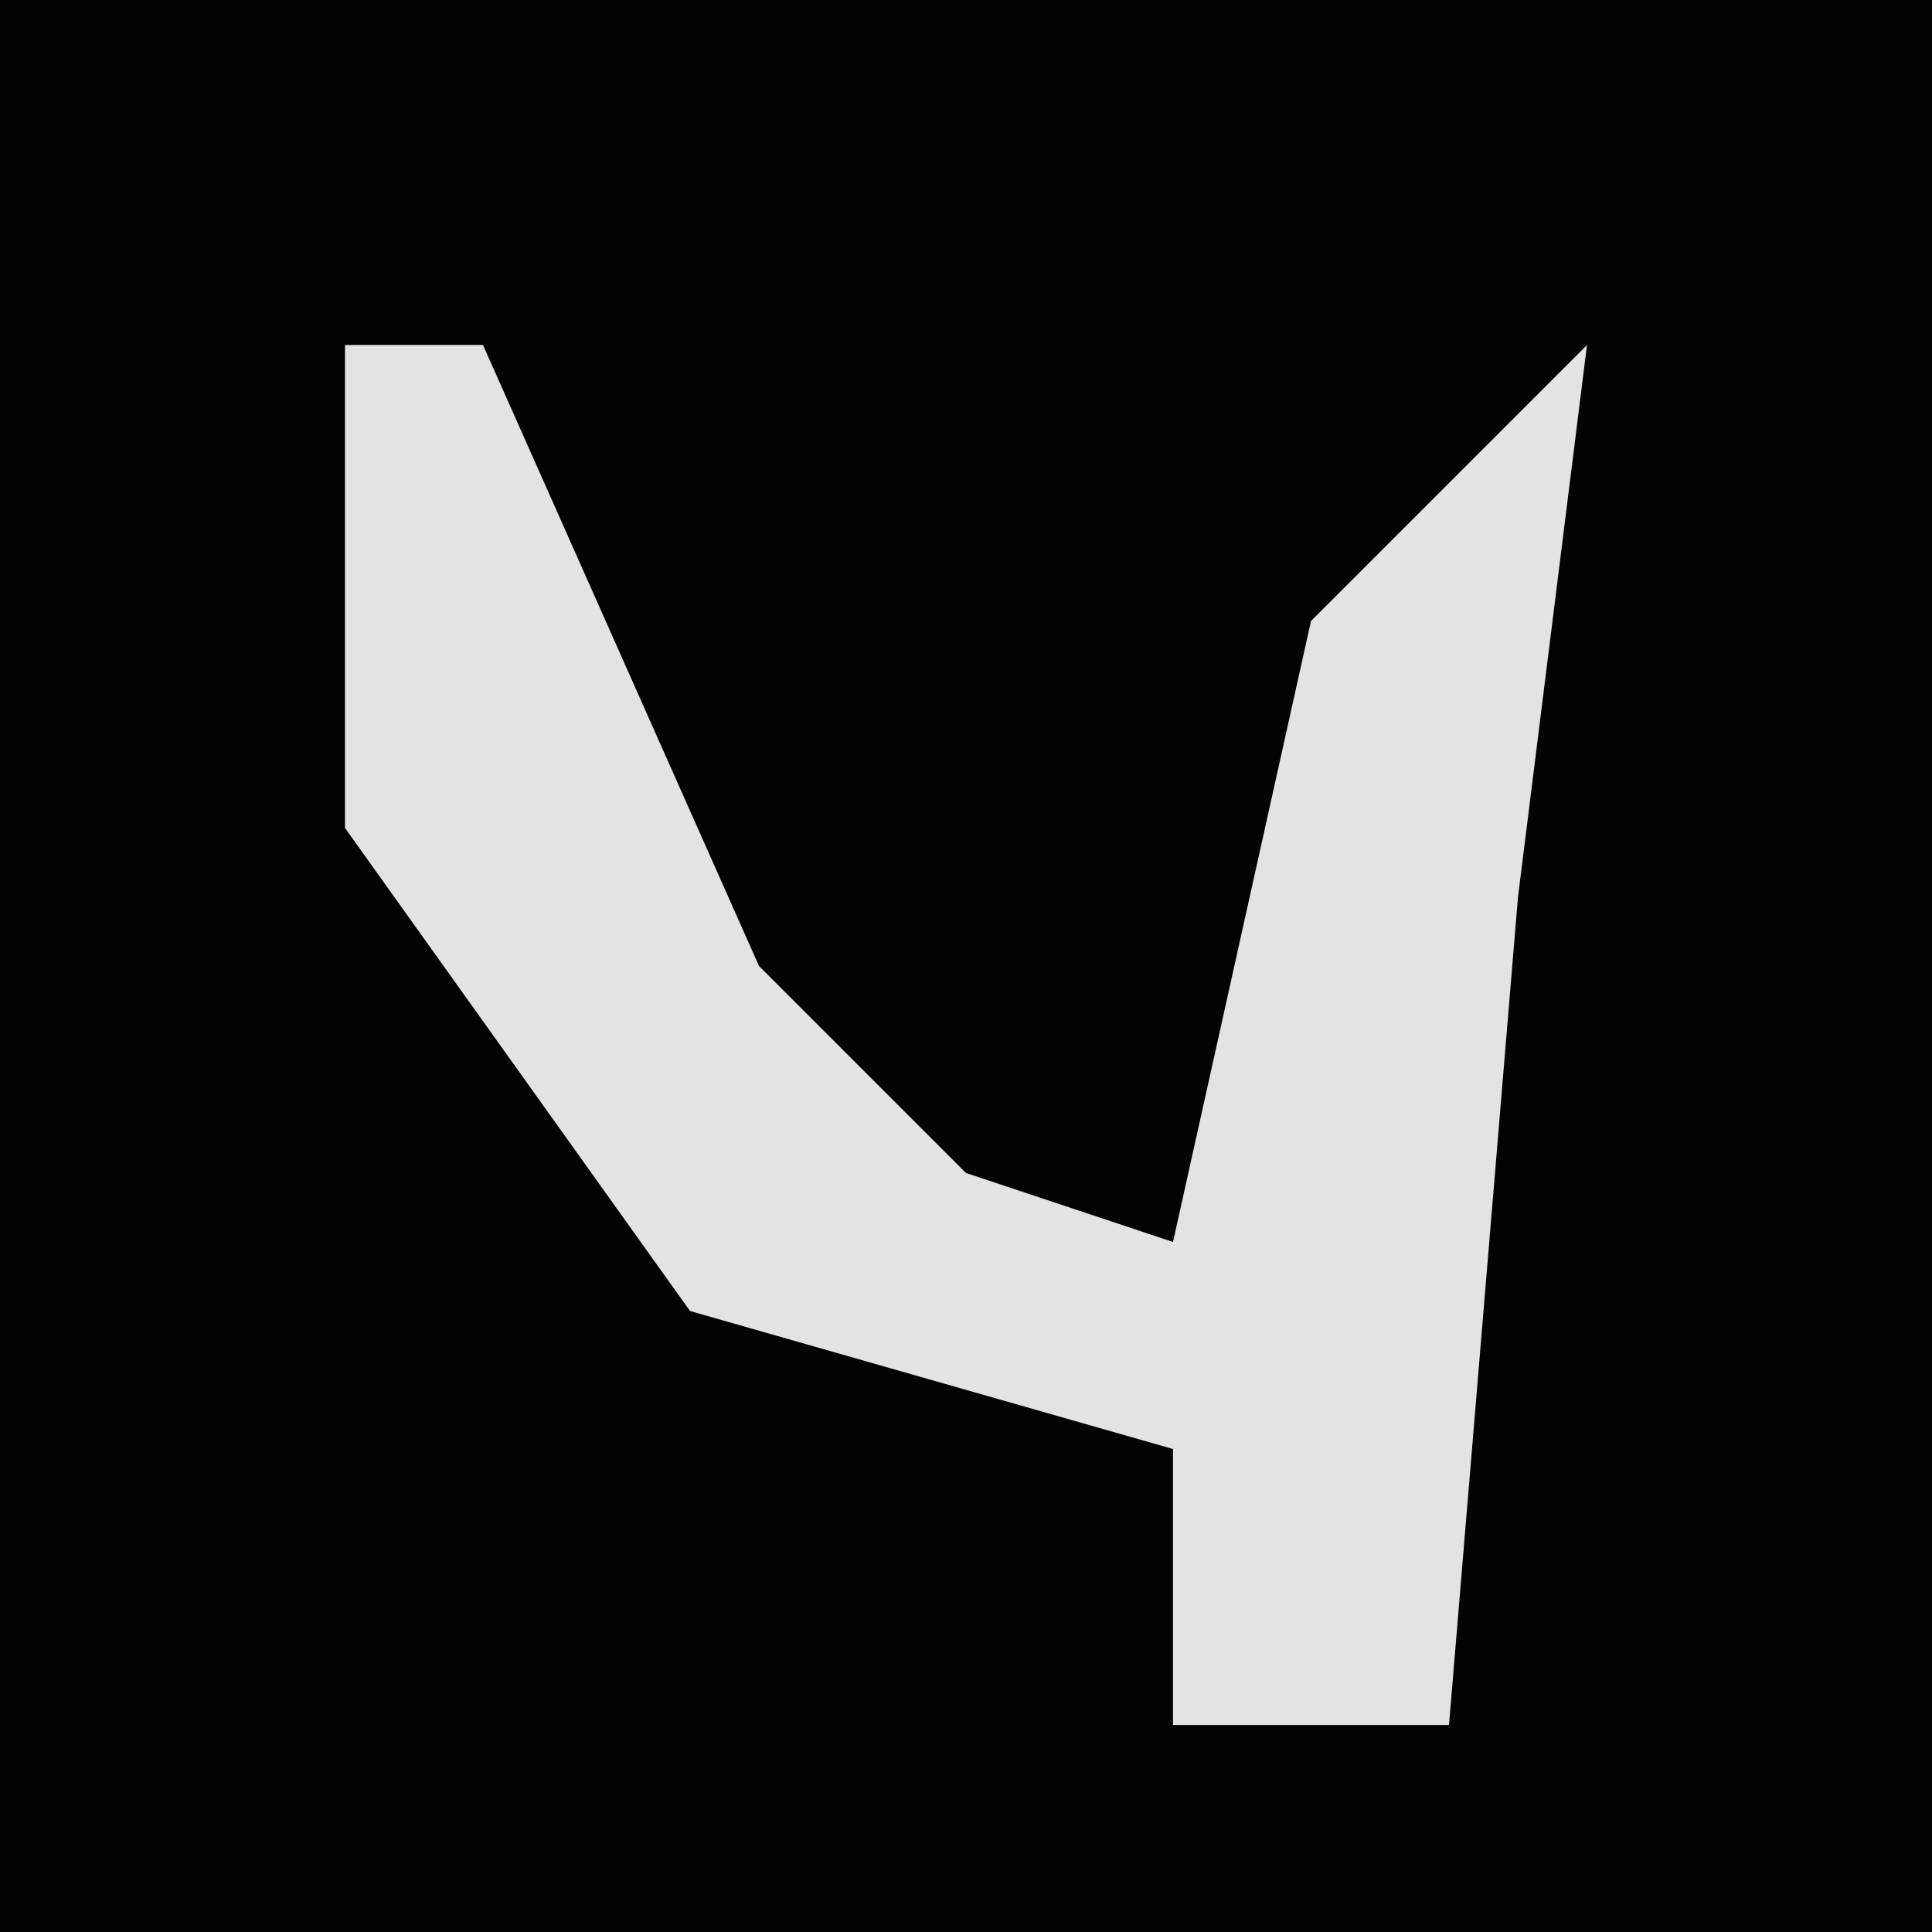 <?xml version="1.0" encoding="UTF-8"?>
<svg version="1.1" xmlns="http://www.w3.org/2000/svg" width="28" height="28">
<path d="M0,0 L28,0 L28,28 L0,28 Z " fill="#030303" transform="translate(0,0)"/>
<path d="M0,0 L2,0 L6,9 L9,12 L12,13 L14,4 L18,0 L17,8 L16,20 L12,20 L12,16 L5,14 L0,7 Z " fill="#E3E3E3" transform="translate(5,5)"/>
</svg>
